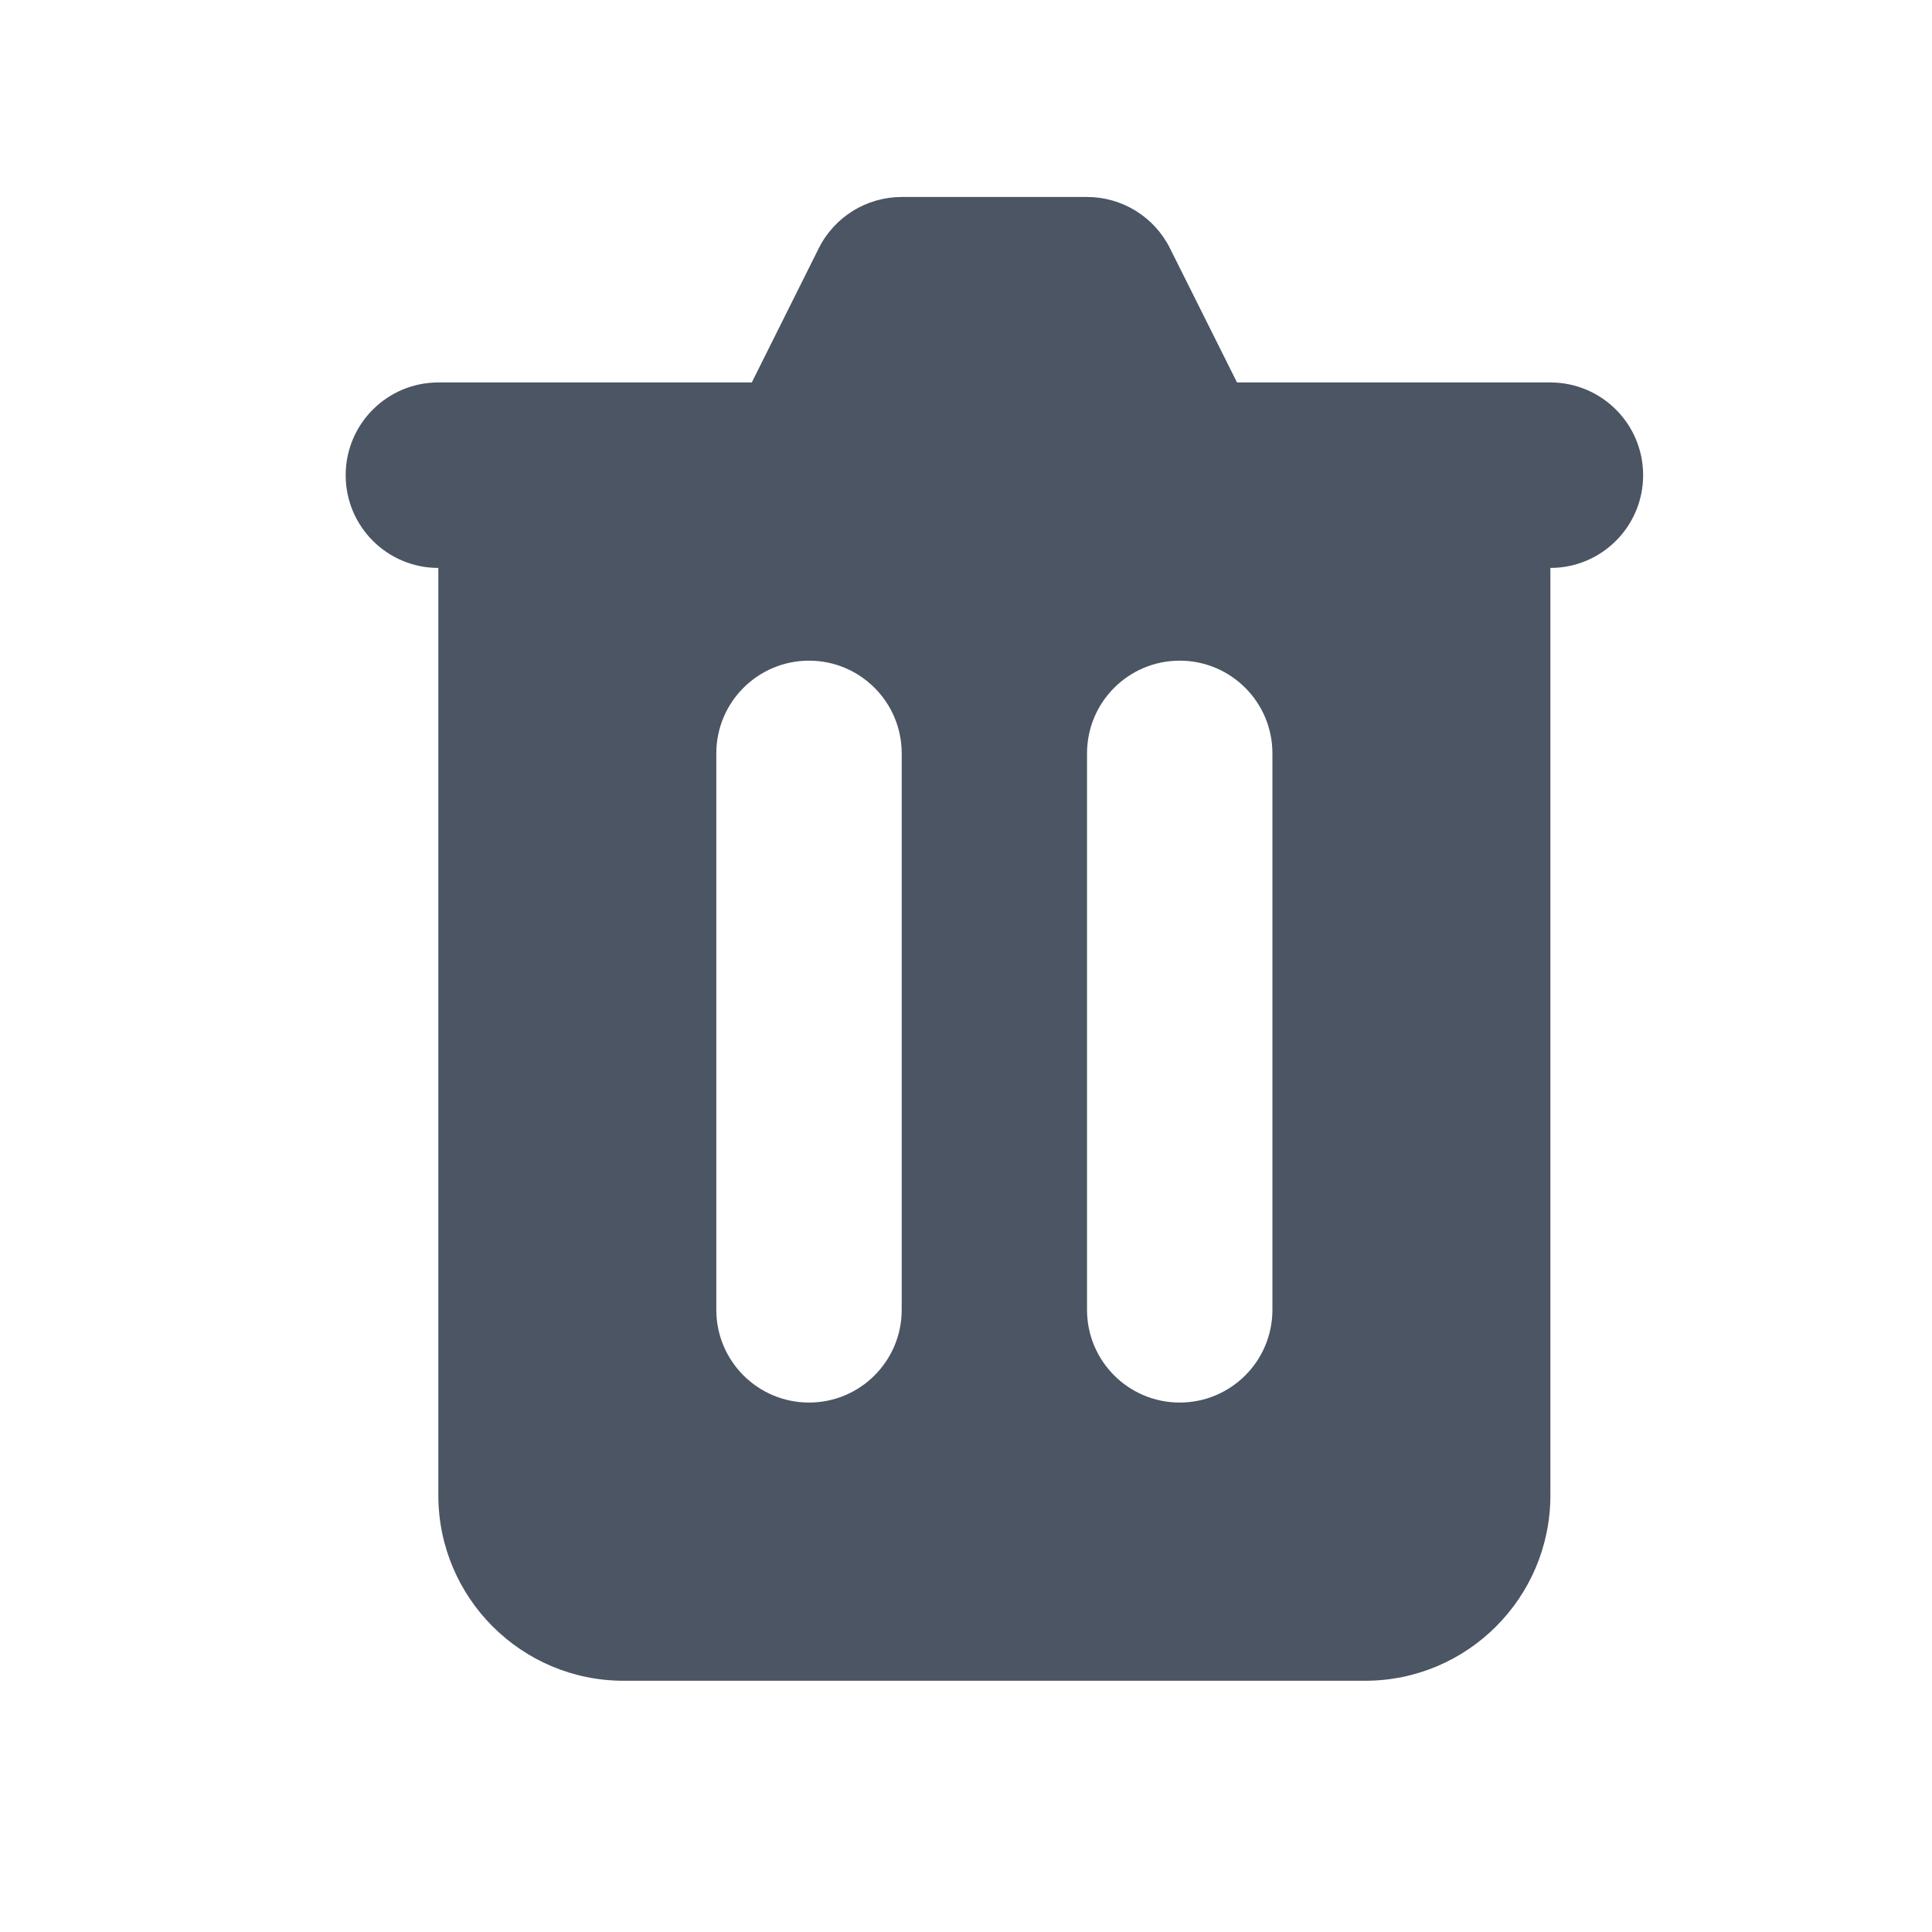 <svg xmlns="http://www.w3.org/2000/svg" width="25" height="25" viewBox="0 0 25 25" fill="none">
  <path fill-rule="evenodd" clip-rule="evenodd" d="M11.668 2.549C11.214 2.549 10.798 2.806 10.595 3.212L9.728 4.949H5.672C5.01 4.949 4.473 5.486 4.473 6.149C4.473 6.812 5.01 7.349 5.672 7.349L5.672 19.349C5.672 20.674 6.746 21.749 8.07 21.749H17.664C18.988 21.749 20.062 20.674 20.062 19.349V7.349C20.725 7.349 21.262 6.812 21.262 6.149C21.262 5.486 20.725 4.949 20.062 4.949H16.007L15.139 3.212C14.936 2.806 14.521 2.549 14.066 2.549H11.668ZM9.269 9.749C9.269 9.086 9.806 8.549 10.469 8.549C11.131 8.549 11.668 9.086 11.668 9.749V16.949C11.668 17.612 11.131 18.149 10.469 18.149C9.806 18.149 9.269 17.612 9.269 16.949V9.749ZM15.265 8.549C14.603 8.549 14.066 9.086 14.066 9.749V16.949C14.066 17.612 14.603 18.149 15.265 18.149C15.928 18.149 16.465 17.612 16.465 16.949V9.749C16.465 9.086 15.928 8.549 15.265 8.549Z" fill="#4B5563"/>
</svg>
